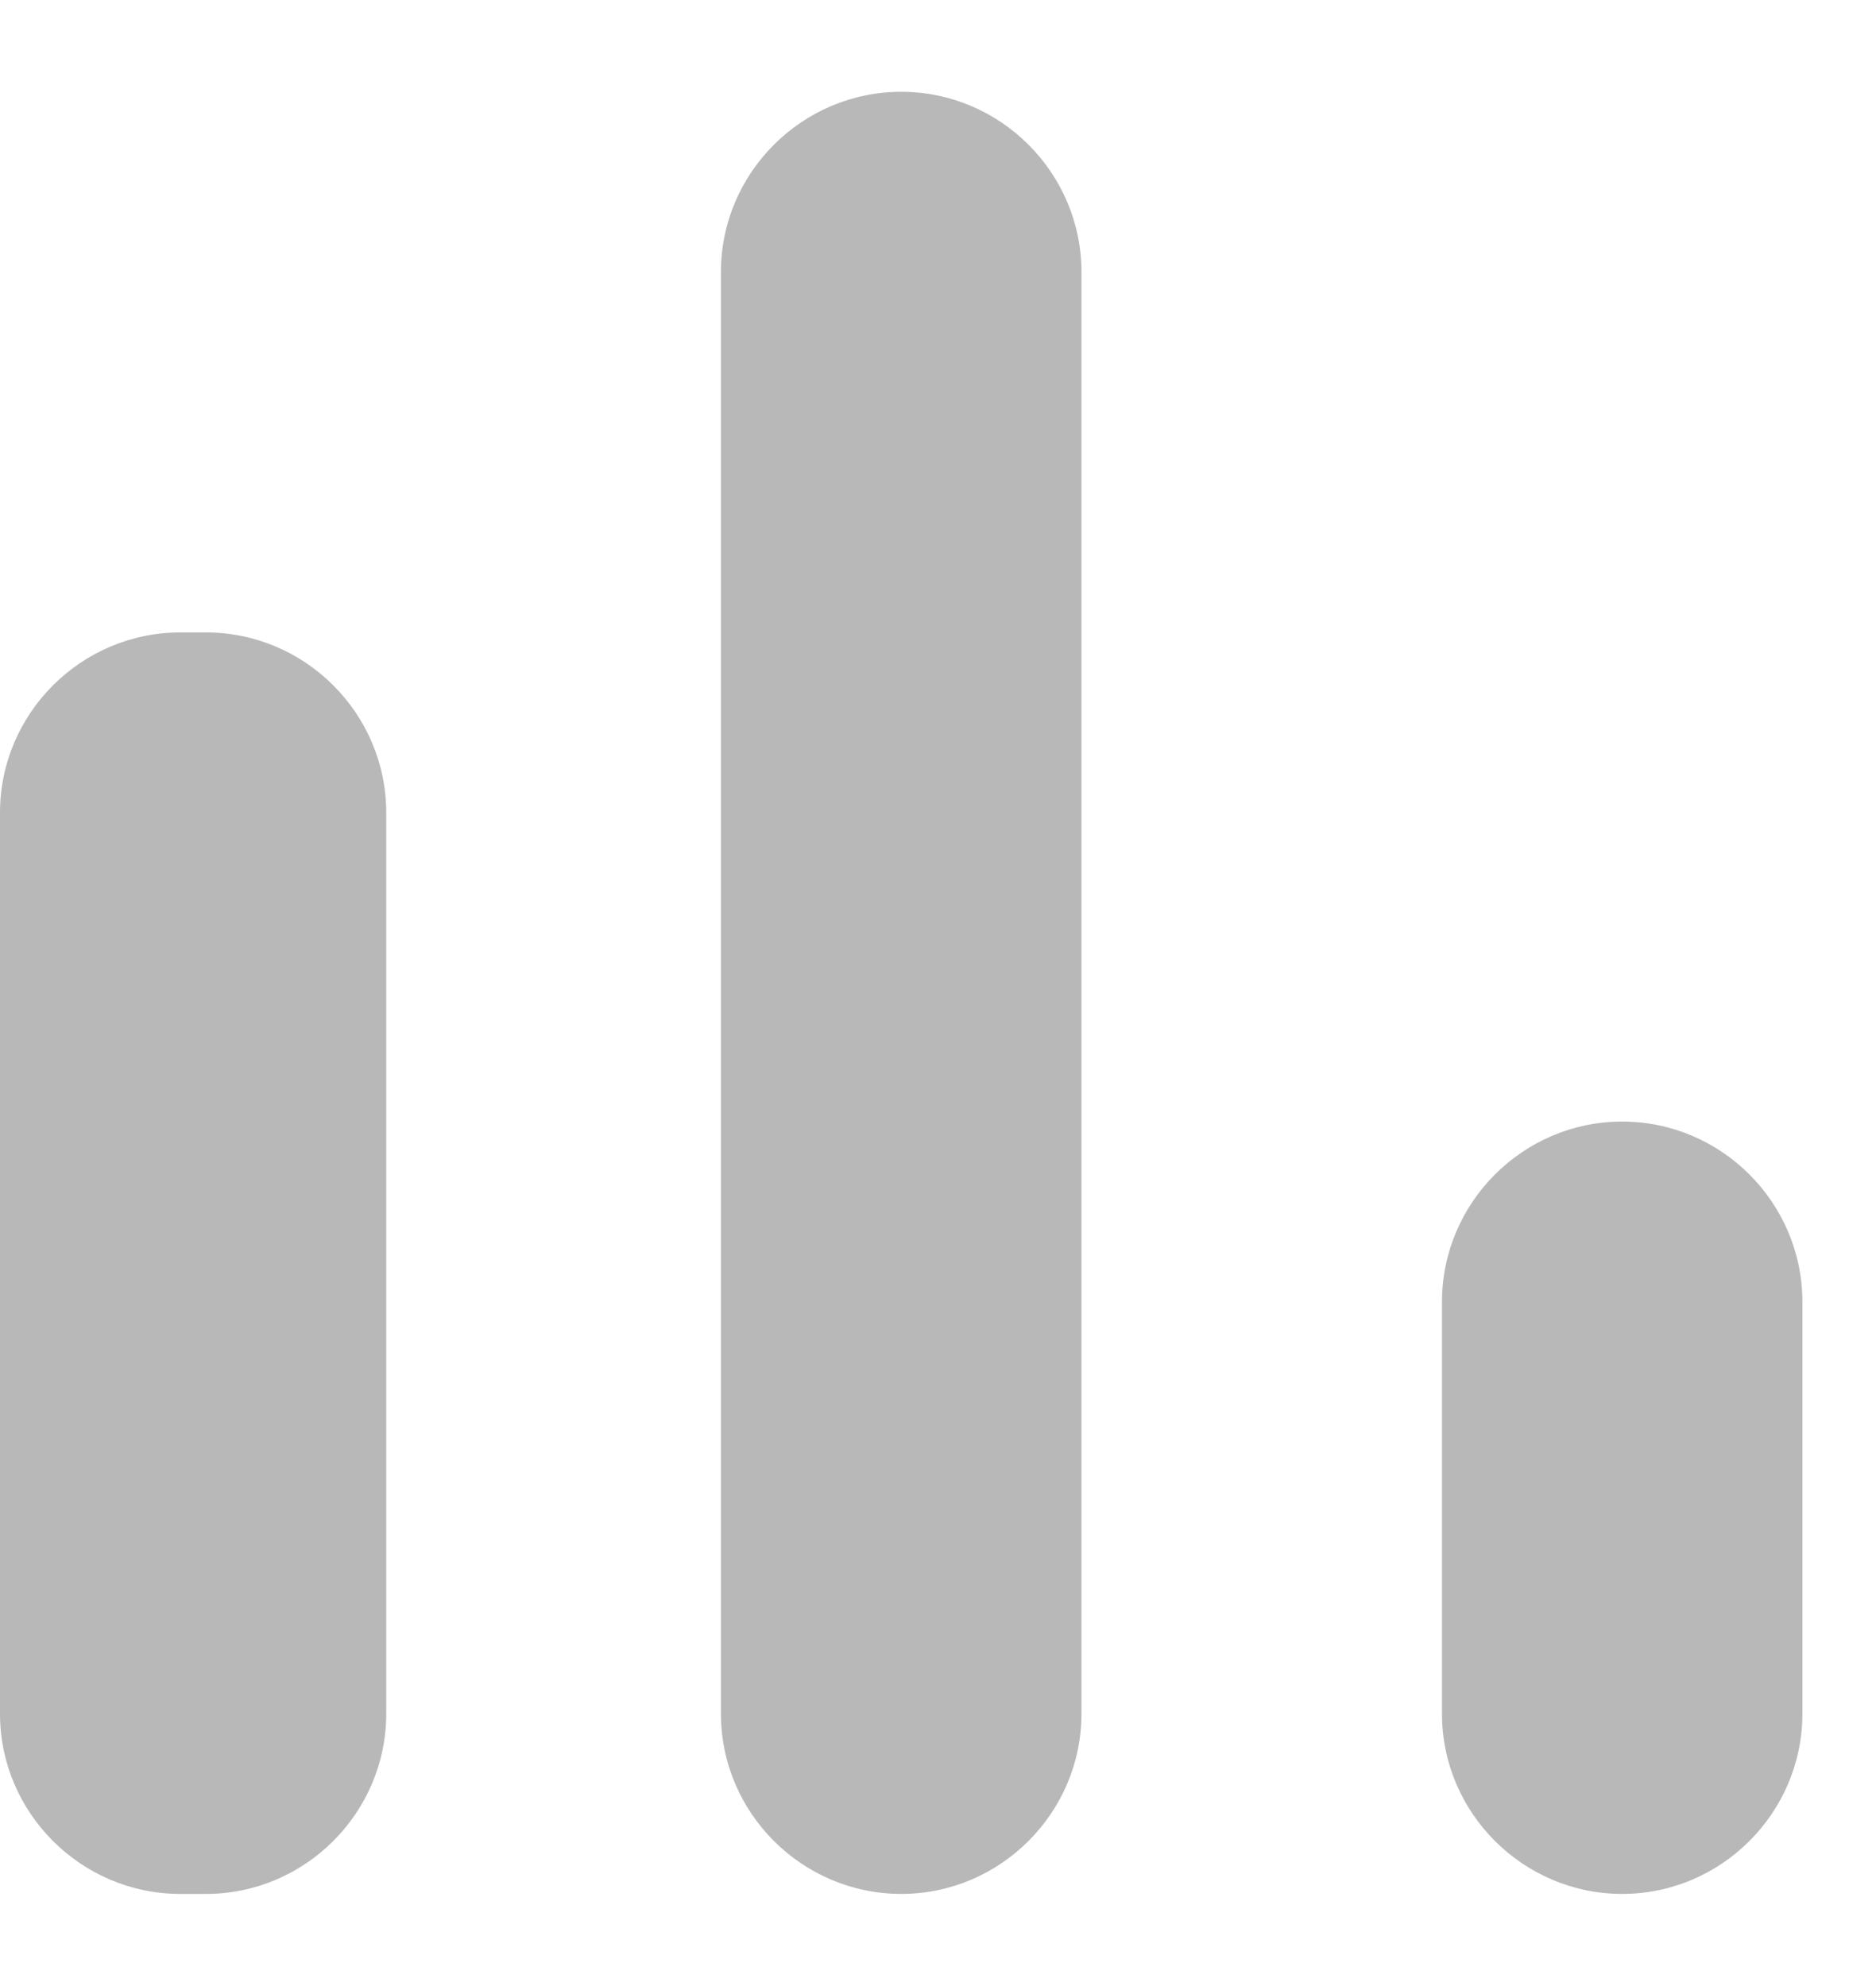 <svg width="17" height="18" viewBox="0 0 17 18" fill="none" xmlns="http://www.w3.org/2000/svg">
<path d="M1.633 5.732H1.867C2.765 5.732 3.5 6.467 3.5 7.365V15.532C3.5 16.43 2.765 17.165 1.867 17.165H1.633C0.735 17.165 0 16.43 0 15.532V7.365C0 6.467 0.735 5.732 1.633 5.732ZM8.167 0.832C9.065 0.832 9.8 1.567 9.8 2.465V15.532C9.8 16.43 9.065 17.165 8.167 17.165C7.268 17.165 6.533 16.43 6.533 15.532V2.465C6.533 1.567 7.268 0.832 8.167 0.832ZM14.7 10.165C15.598 10.165 16.333 10.9 16.333 11.799V15.532C16.333 16.43 15.598 17.165 14.7 17.165C13.802 17.165 13.067 16.43 13.067 15.532V11.799C13.067 10.9 13.802 10.165 14.7 10.165Z" fill="#B8B8B8"/>
</svg>
